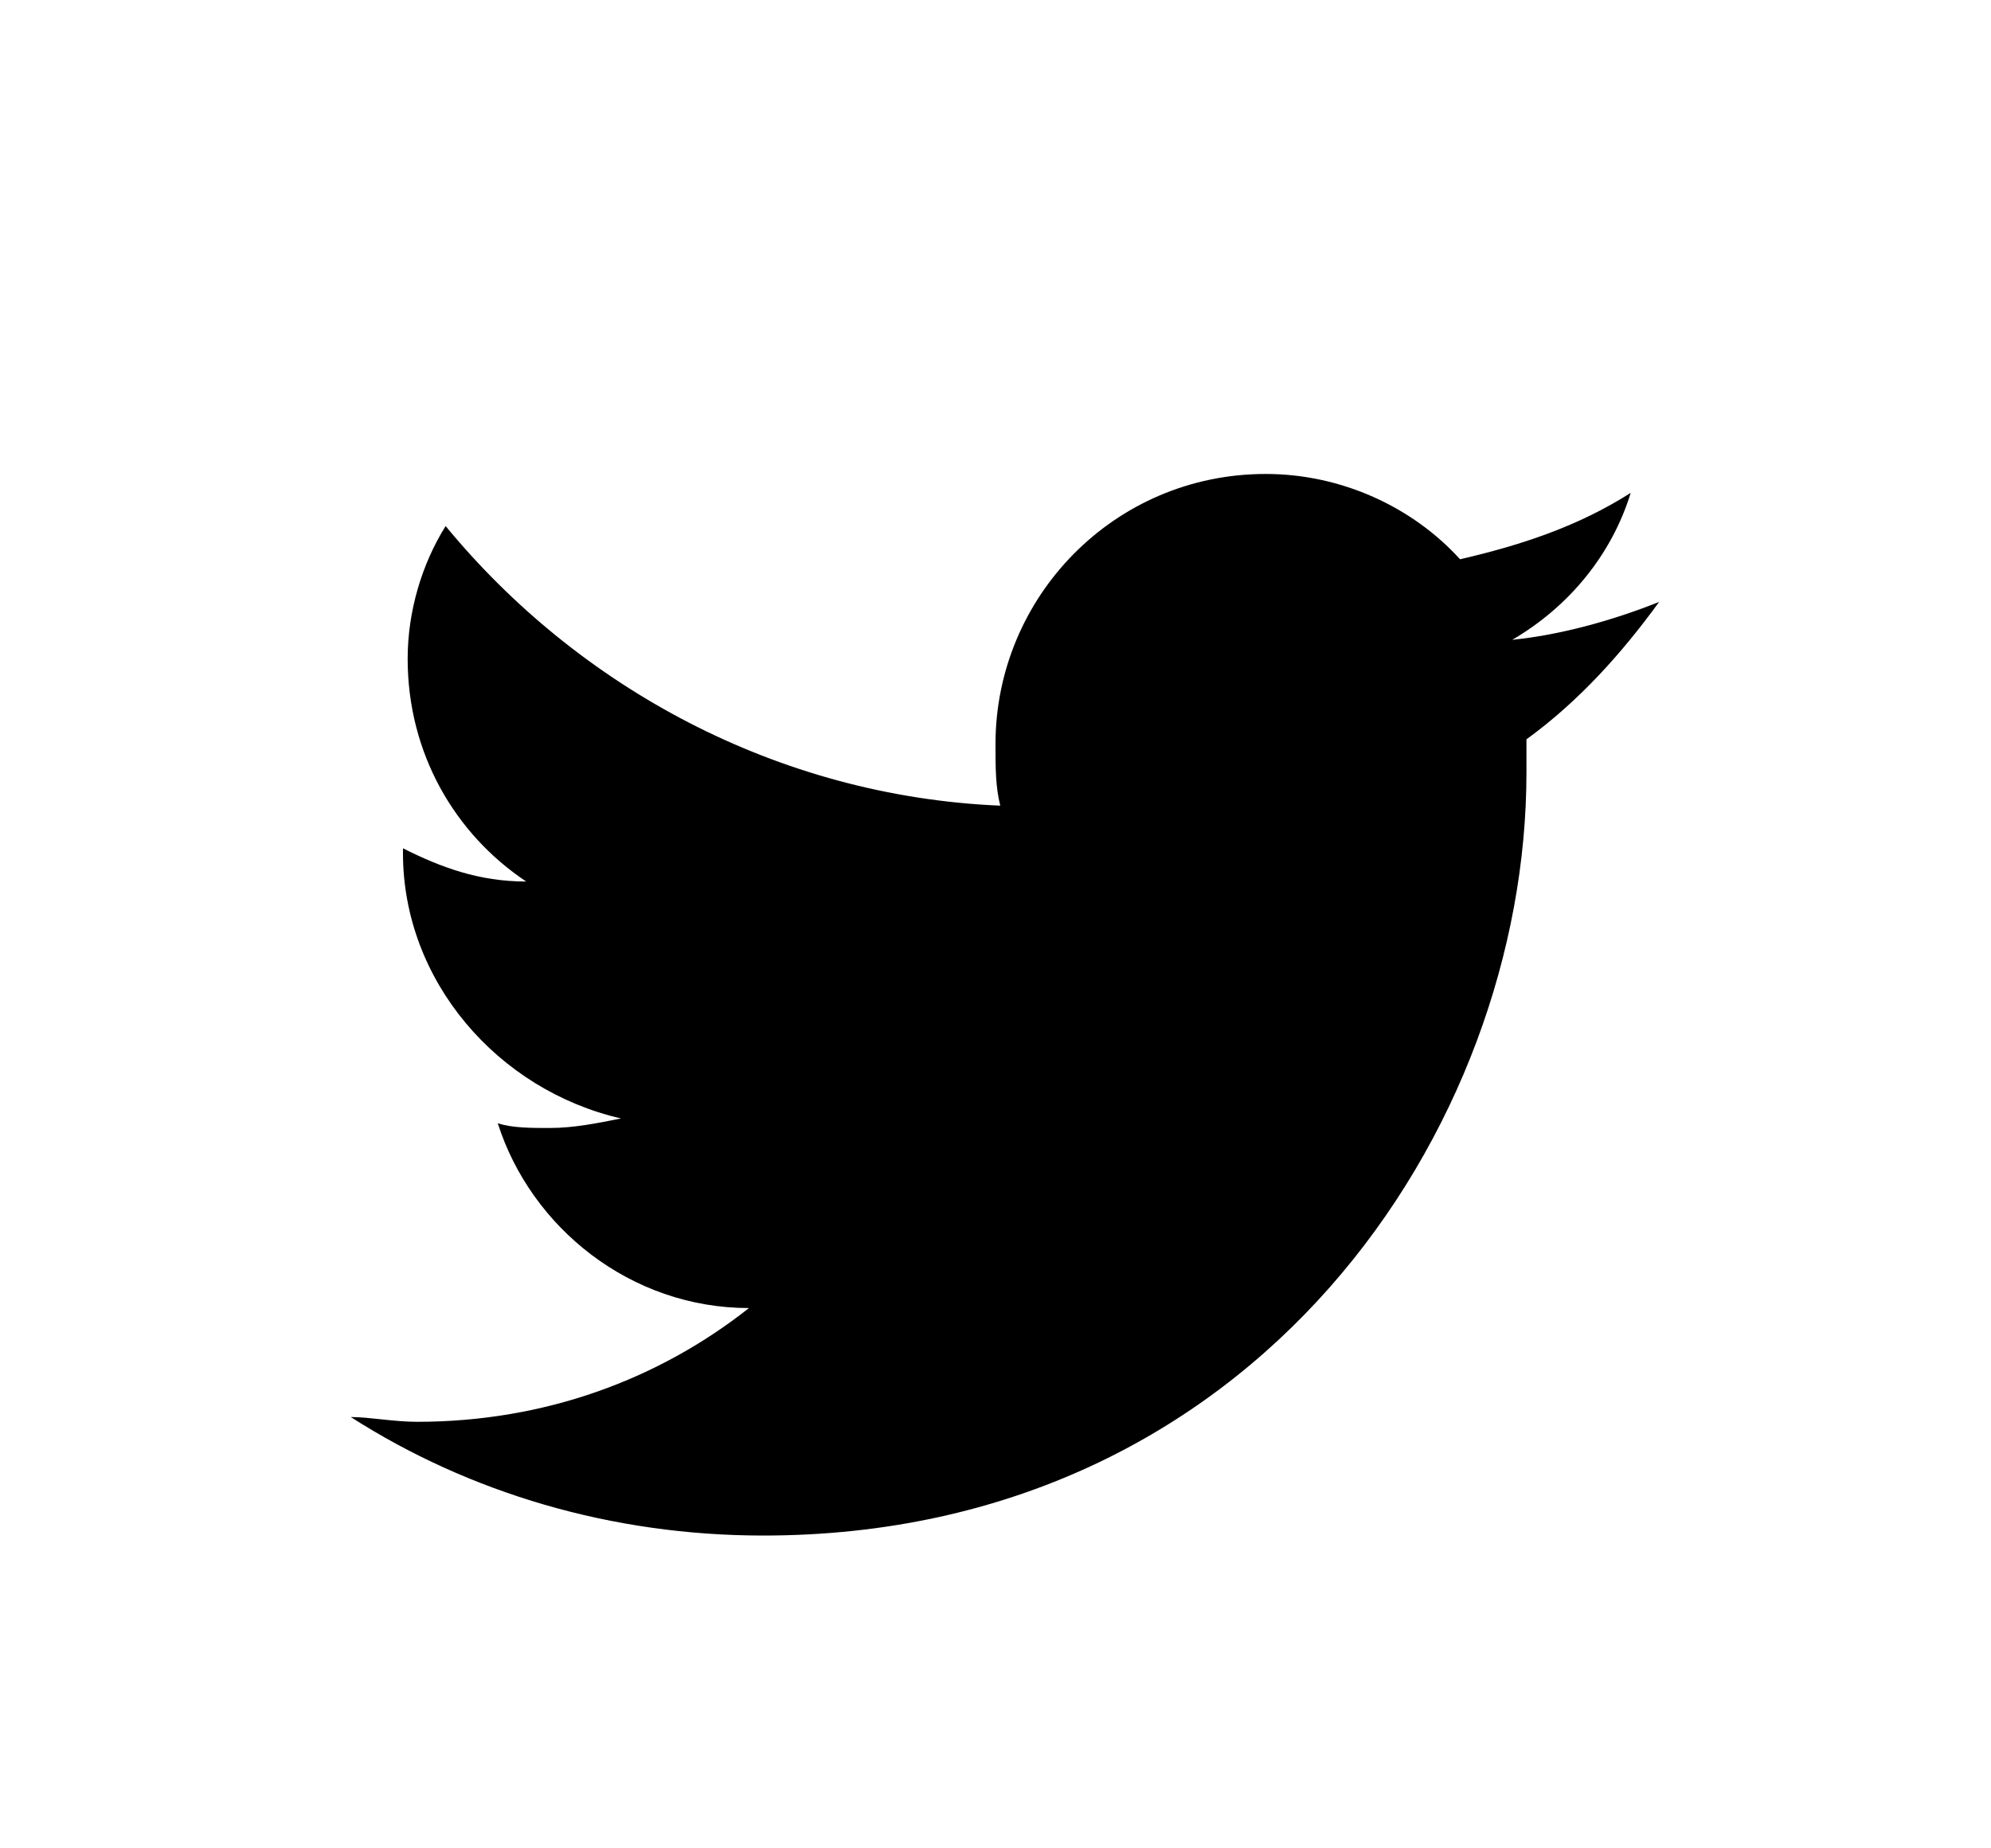<svg width="28" height="26" viewBox="0 0 28 26" fill="none" xmlns="http://www.w3.org/2000/svg">
<g filter="url(#filter0_d_2_127)">
<path d="M21.467 6.4C21.467 6.533 21.467 6.733 21.467 6.867C21.467 11.867 17.667 17.6 10.733 17.6C8.6 17.6 6.6 17 4.933 15.933C5.2 15.933 5.533 16 5.867 16C7.667 16 9.267 15.4 10.533 14.4C8.867 14.4 7.467 13.267 7 11.8C7.2 11.867 7.467 11.867 7.733 11.867C8.067 11.867 8.4 11.8 8.733 11.733C7 11.333 5.667 9.8 5.667 8C5.667 8 5.667 8 5.667 7.933C6.2 8.2 6.733 8.4 7.4 8.4C6.4 7.733 5.733 6.6 5.733 5.267C5.733 4.6 5.933 3.933 6.267 3.4C8.133 5.667 10.933 7.2 14.067 7.333C14 7.067 14 6.8 14 6.467C14 4.4 15.667 2.667 17.8 2.667C18.867 2.667 19.867 3.133 20.533 3.867C21.4 3.667 22.2 3.4 22.933 2.933C22.667 3.8 22.067 4.533 21.267 5C21.933 4.933 22.667 4.733 23.333 4.467C22.8 5.2 22.2 5.867 21.467 6.4Z" fill="black"/>
</g>
<defs>
<filter id="filter0_d_2_127" x="0" y="0" width="28" height="28" filterUnits="userSpaceOnUse" color-interpolation-filters="sRGB">
<feFlood flood-opacity="0" result="BackgroundImageFix"/>
<feColorMatrix in="SourceAlpha" type="matrix" values="0 0 0 0 0 0 0 0 0 0 0 0 0 0 0 0 0 0 127 0" result="hardAlpha"/>
<feOffset dy="4"/>
<feGaussianBlur stdDeviation="2"/>
<feComposite in2="hardAlpha" operator="out"/>
<feColorMatrix type="matrix" values="0 0 0 0 0 0 0 0 0 0 0 0 0 0 0 0 0 0 0.25 0"/>
<feBlend mode="normal" in2="BackgroundImageFix" result="effect1_dropShadow_2_127"/>
<feBlend mode="normal" in="SourceGraphic" in2="effect1_dropShadow_2_127" result="shape"/>
</filter>
</defs>
</svg>
